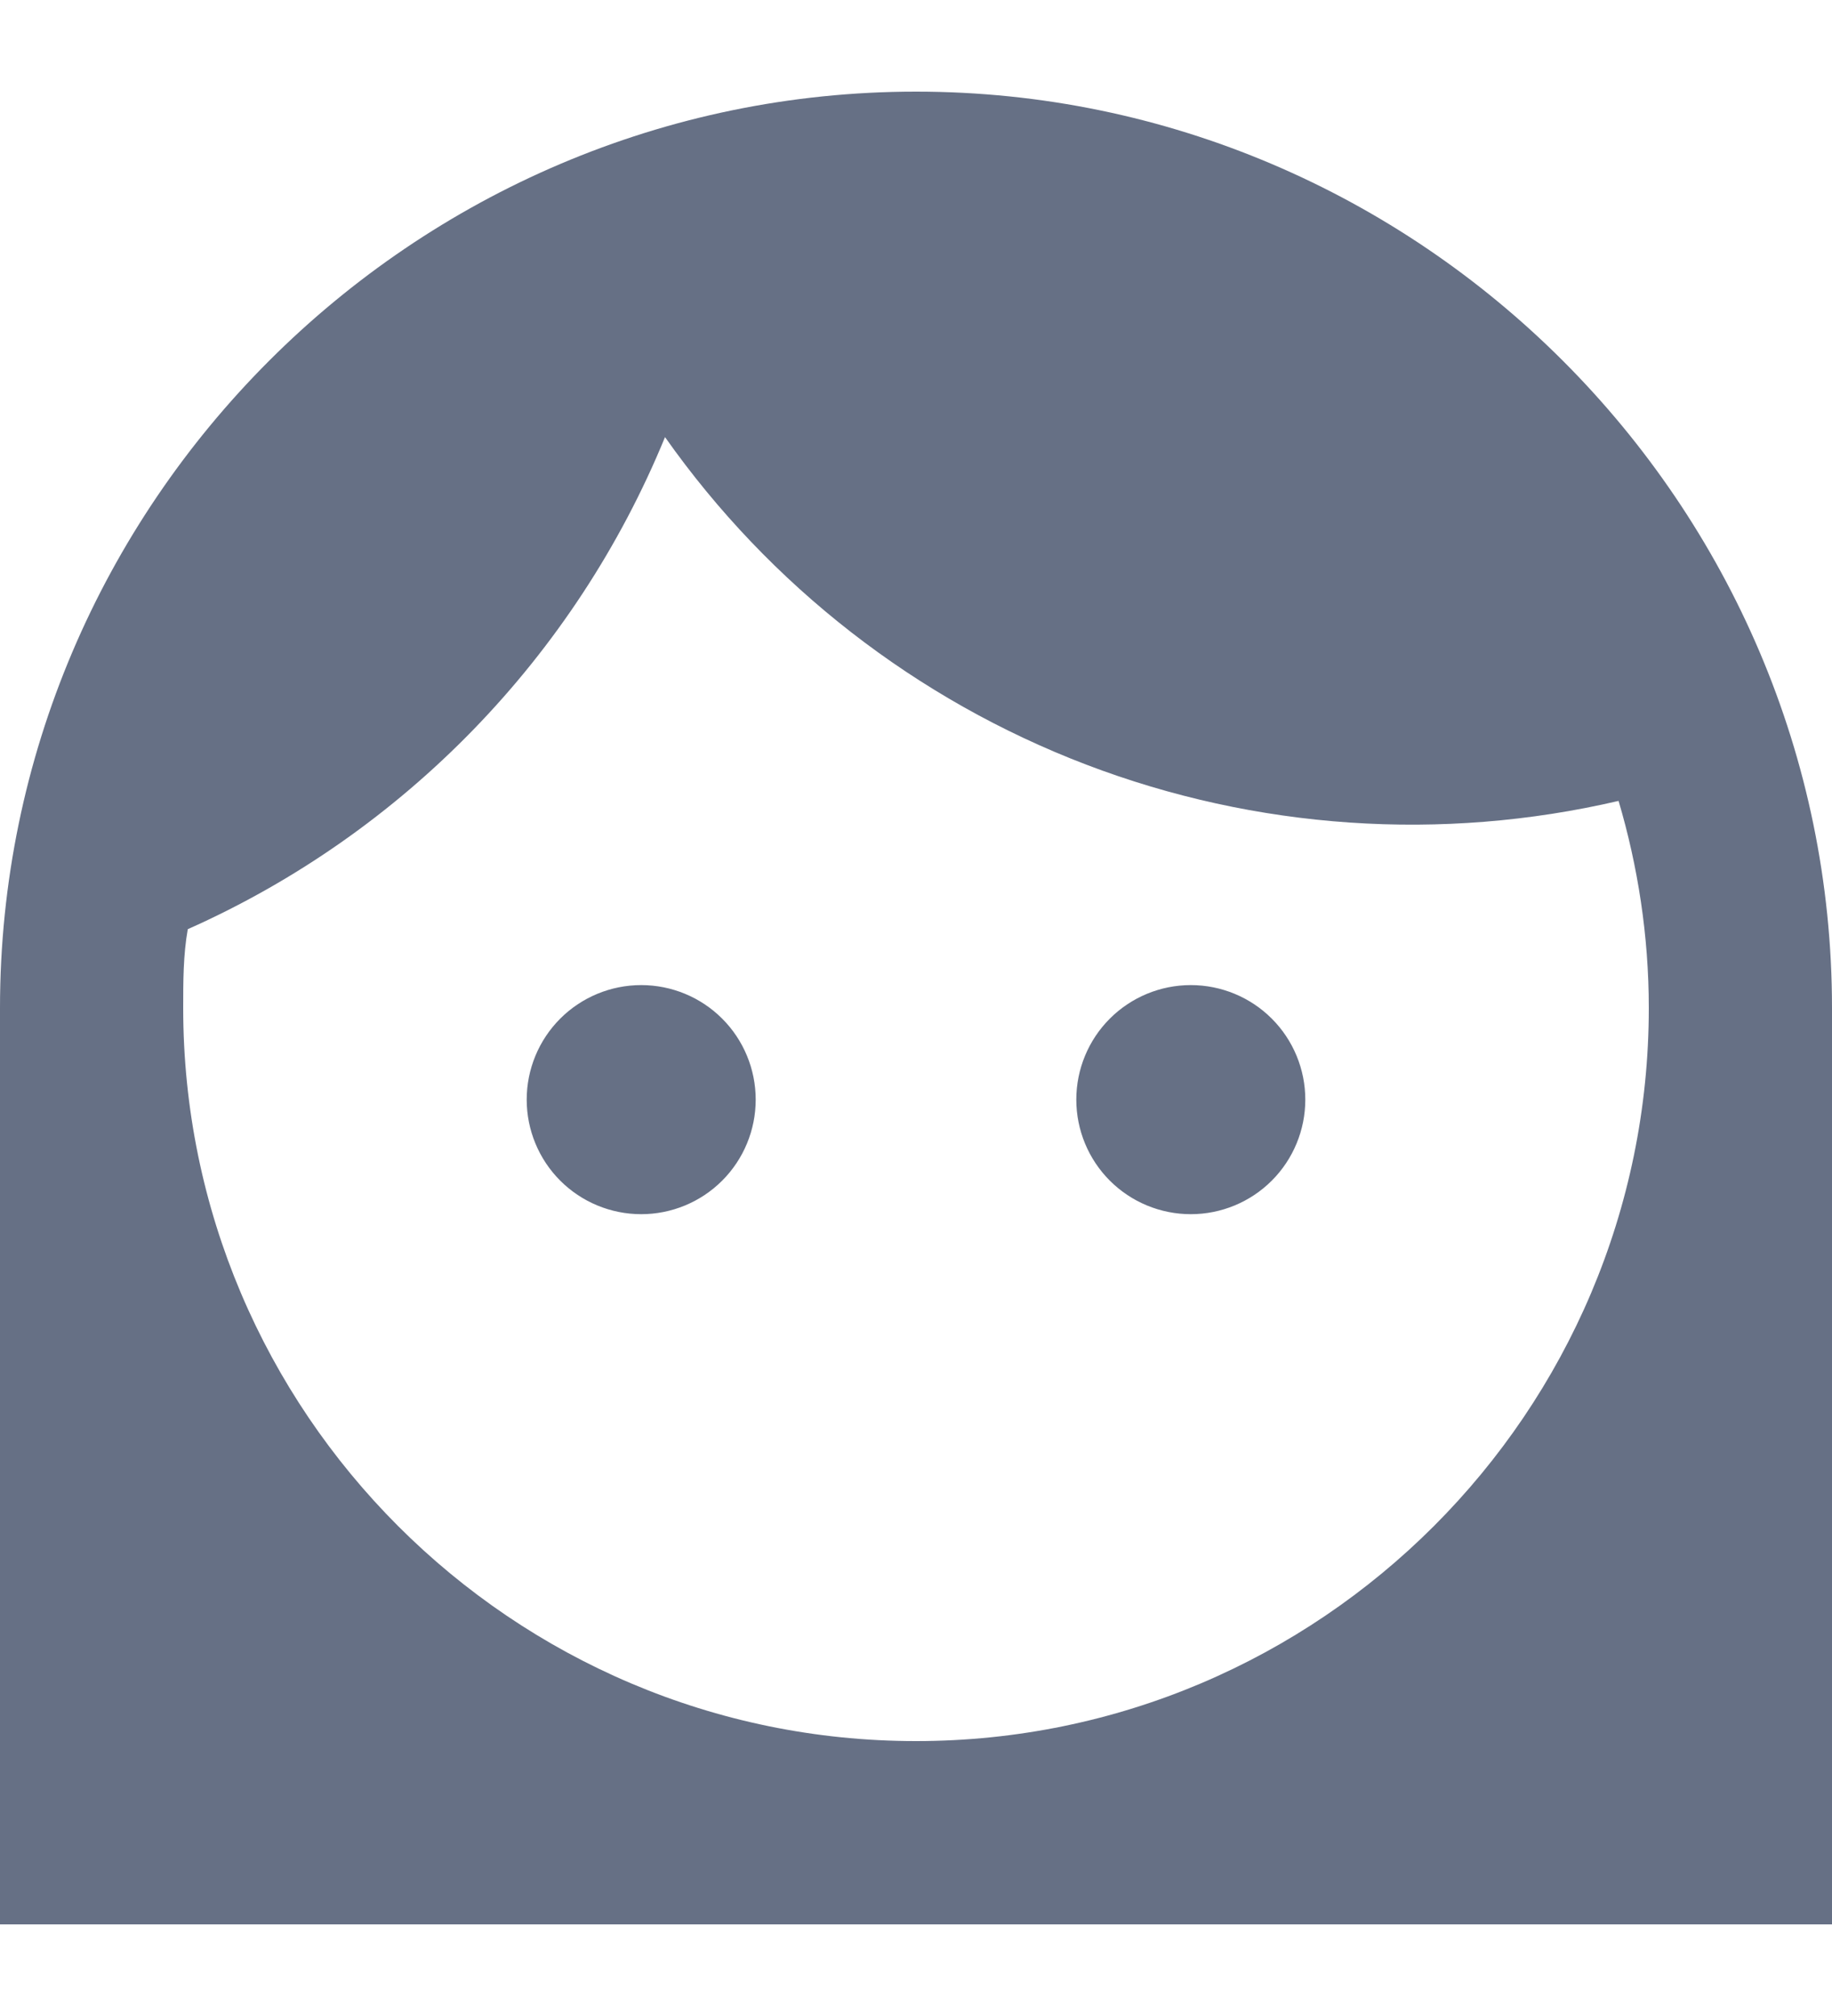 <svg width="10" height="11" viewBox="0 0 10 11" fill="none" xmlns="http://www.w3.org/2000/svg">
<path d="M5.875 6C5.875 5.834 5.941 5.675 6.058 5.558C6.175 5.441 6.334 5.375 6.5 5.375C6.666 5.375 6.825 5.441 6.942 5.558C7.059 5.675 7.125 5.834 7.125 6C7.125 6.166 7.059 6.325 6.942 6.442C6.825 6.559 6.666 6.625 6.5 6.625C6.334 6.625 6.175 6.559 6.058 6.442C5.941 6.325 5.875 6.166 5.875 6ZM10 5.5V10.5H0V5.5C0 2.75 2.25 0.5 5 0.5C7.75 0.5 10 2.75 10 5.5ZM1 5.5C1 7.705 2.795 9.5 5 9.5C7.205 9.5 9 7.705 9 5.5C9 5.105 8.94 4.725 8.835 4.37C7.868 4.595 6.857 4.526 5.929 4.172C5.002 3.818 4.202 3.196 3.63 2.385C3.14 3.58 2.205 4.545 1.025 5.07C1 5.21 1 5.355 1 5.5ZM3.5 6.625C3.666 6.625 3.825 6.559 3.942 6.442C4.059 6.325 4.125 6.166 4.125 6C4.125 5.834 4.059 5.675 3.942 5.558C3.825 5.441 3.666 5.375 3.5 5.375C3.334 5.375 3.175 5.441 3.058 5.558C2.941 5.675 2.875 5.834 2.875 6C2.875 6.166 2.941 6.325 3.058 6.442C3.175 6.559 3.334 6.625 3.5 6.625Z" fill="#667085"/>
</svg>
